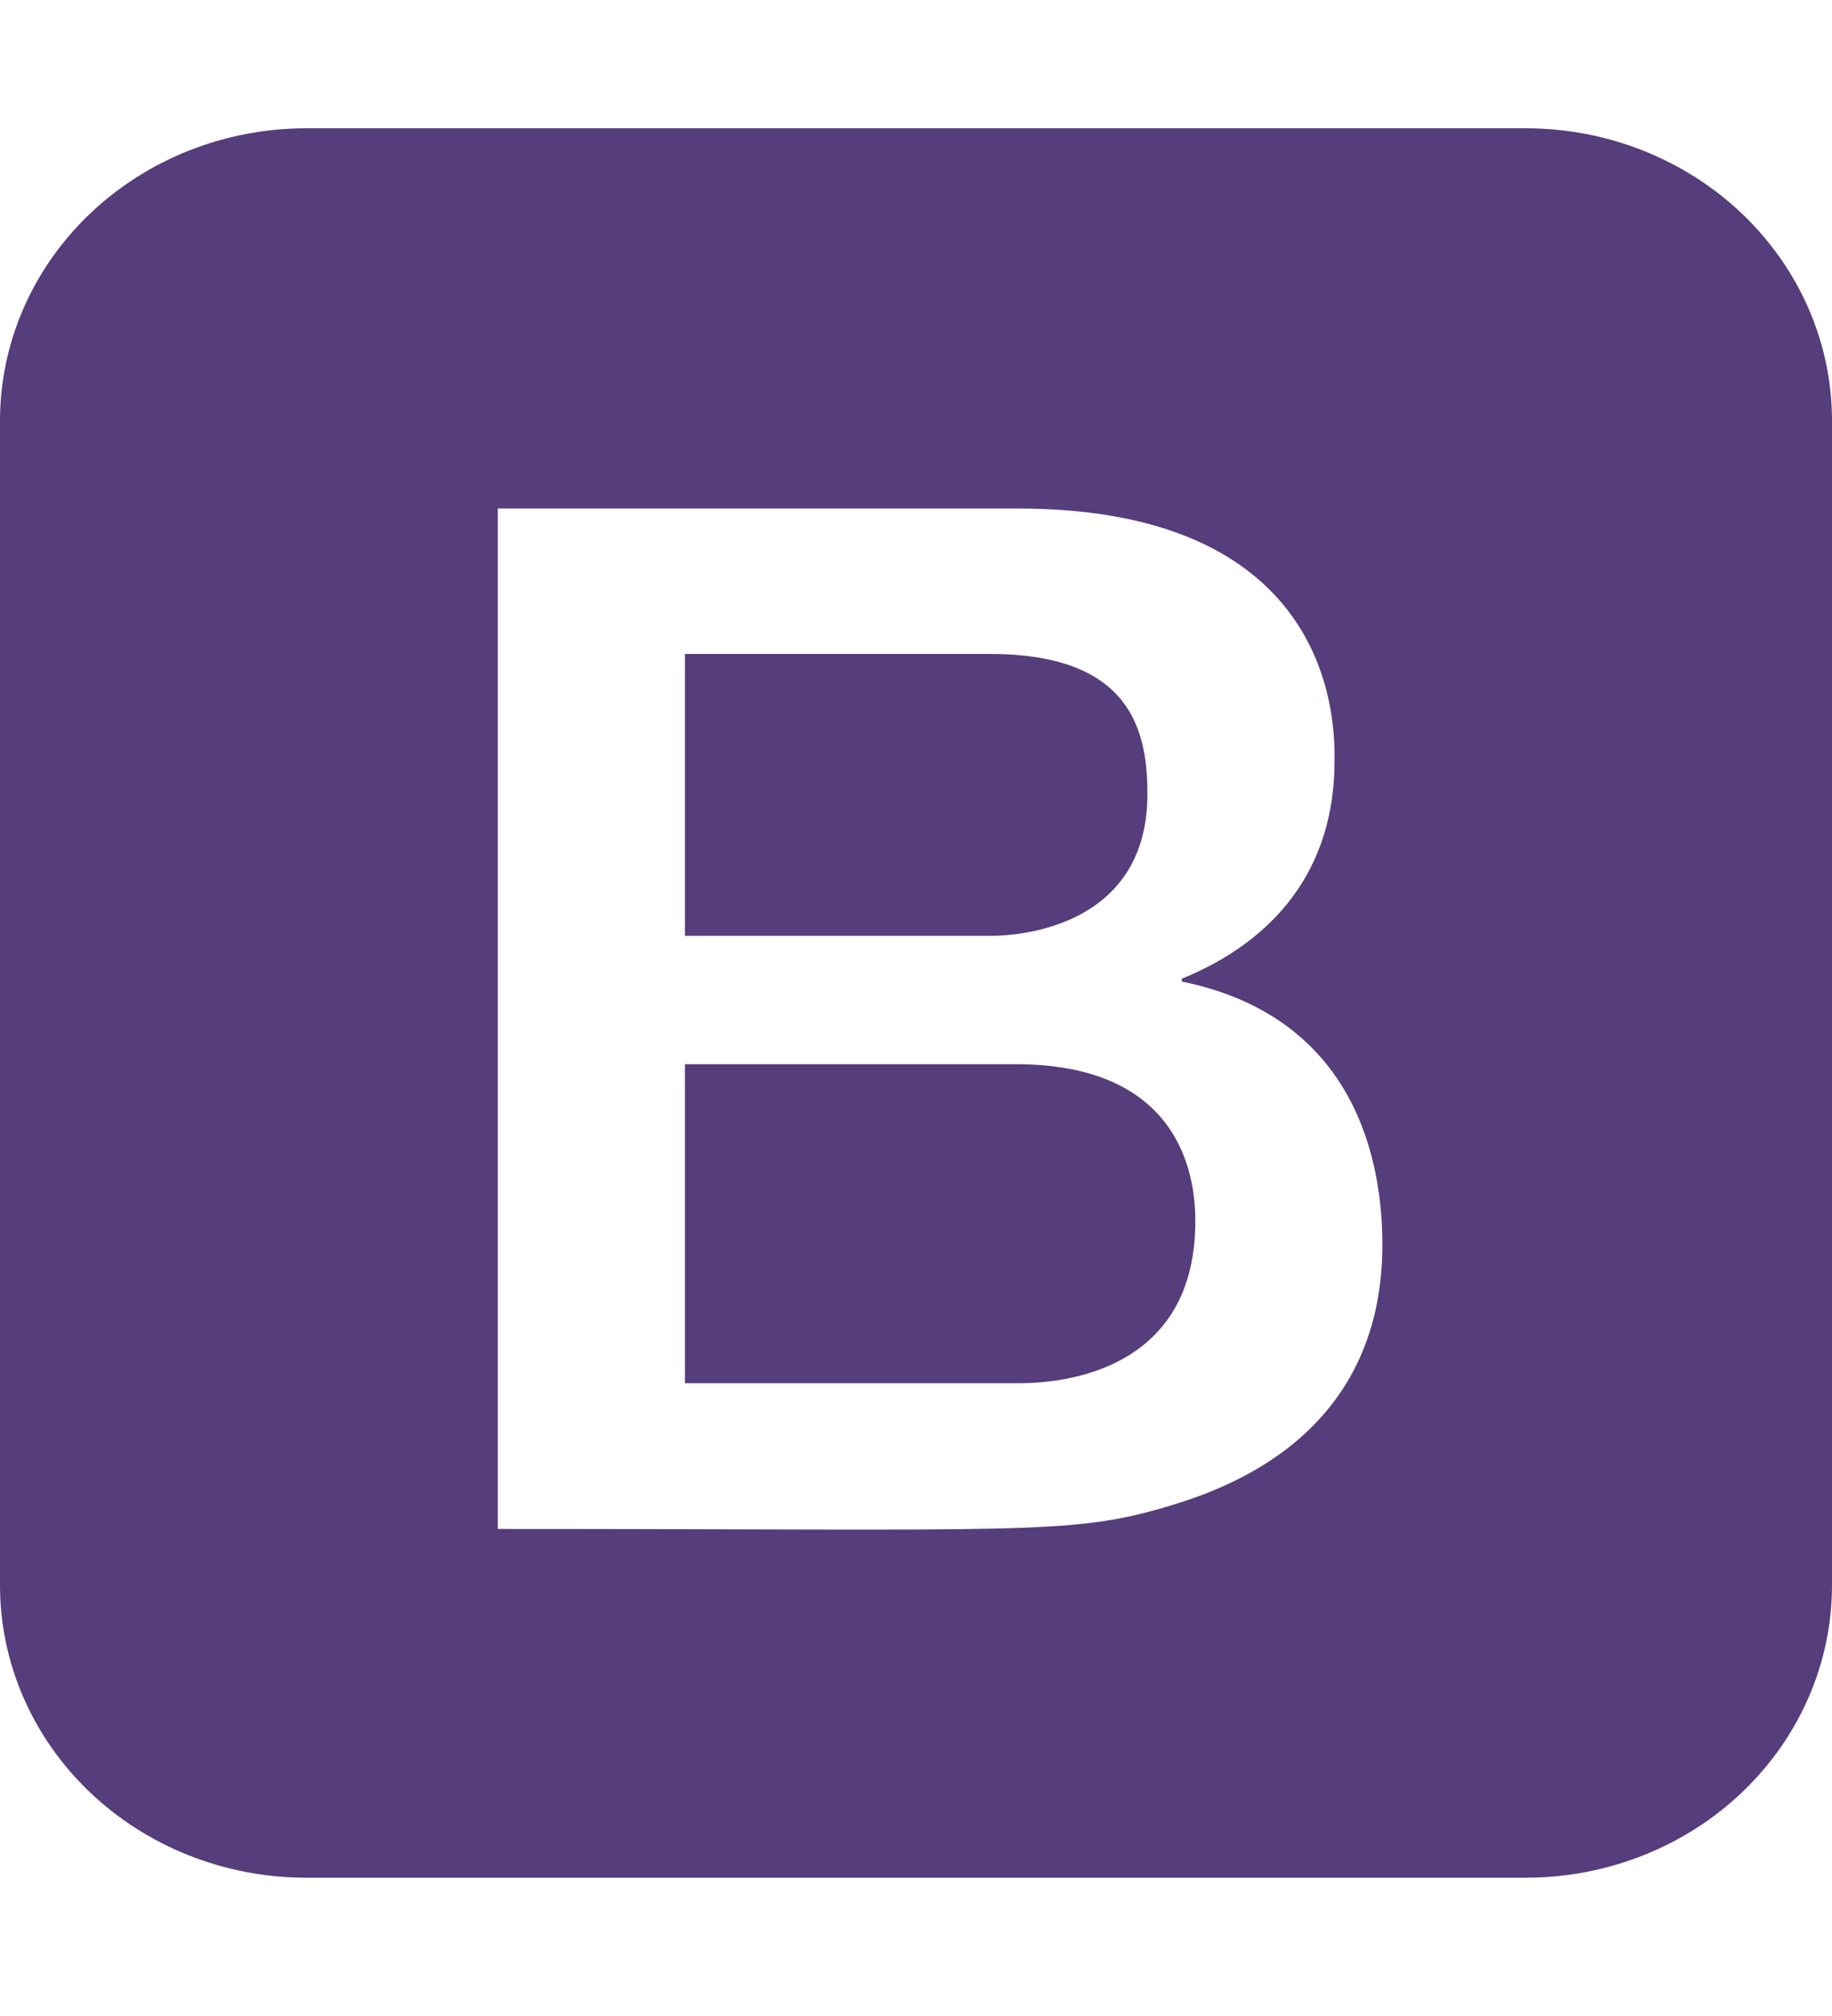 <svg width="100" height="110" viewBox="0 0 100 110" fill="none" xmlns="http://www.w3.org/2000/svg">
<path d="M65.246 66.644C65.246 75.68 56.38 75.472 55.442 75.472H37.386V58.066H55.442C64.942 58.066 65.246 64.863 65.246 66.644ZM54.051 51.062C54.201 51.062 62.632 51.276 62.632 43.326C62.632 40.019 61.848 35.683 54.051 35.683H37.386V51.062H54.051ZM100 22.91V86.545C99.987 90.76 98.227 94.8 95.104 97.781C91.981 100.762 87.749 102.442 83.333 102.455H16.667C12.251 102.442 8.019 100.762 4.896 97.781C1.773 94.8 0.013 90.76 0 86.545L0 22.91C0.013 18.694 1.773 14.655 4.896 11.674C8.019 8.693 12.251 7.012 16.667 7H83.333C87.749 7.012 91.981 8.693 95.104 11.674C98.227 14.655 99.987 18.694 100 22.91ZM75.458 67.908C75.458 63.312 73.973 55.488 64.509 53.557V53.402C69.623 51.318 72.844 47.383 72.844 41.547C72.844 40.055 73.29 27.744 55.522 27.744H27.174V83.425C55.797 83.425 58.395 83.783 63.692 82.209C66.864 81.267 75.458 78.378 75.458 67.908Z" fill="#563D7C"/>
</svg>
